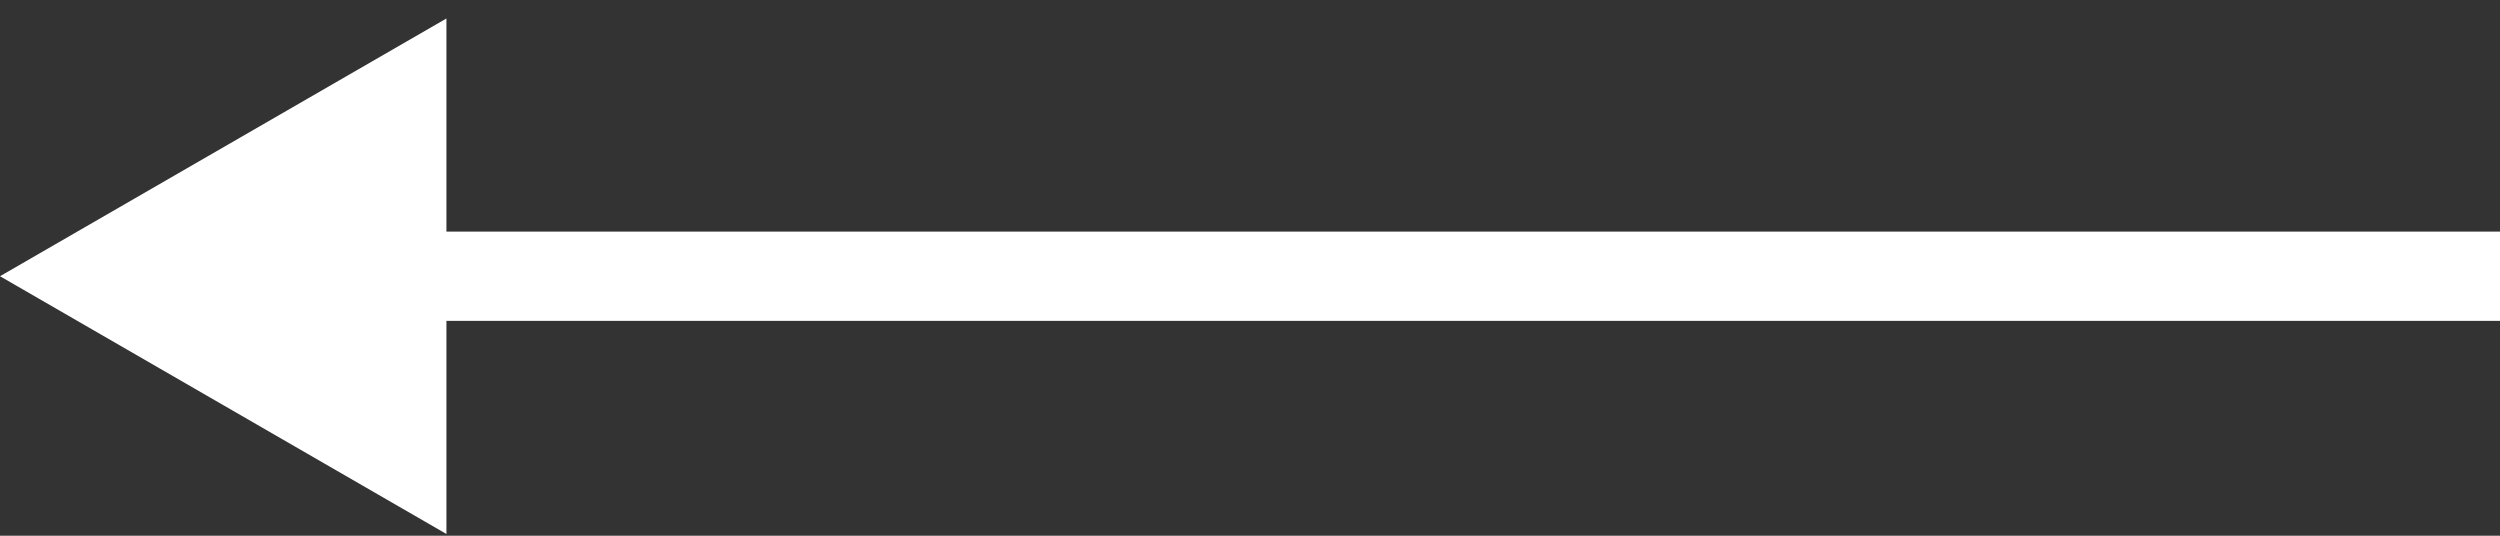 <svg width="84" height="18" viewBox="0 0 84 18" fill="none" xmlns="http://www.w3.org/2000/svg">
<rect x="0" y="0" width="84" height="18" fill="#333333" stroke="none"/>
<path d="M0 9.281L15 0.621V17.942L0 9.281ZM84 10.781H13.5V7.781H84V10.781Z" fill="white"/>
</svg>

